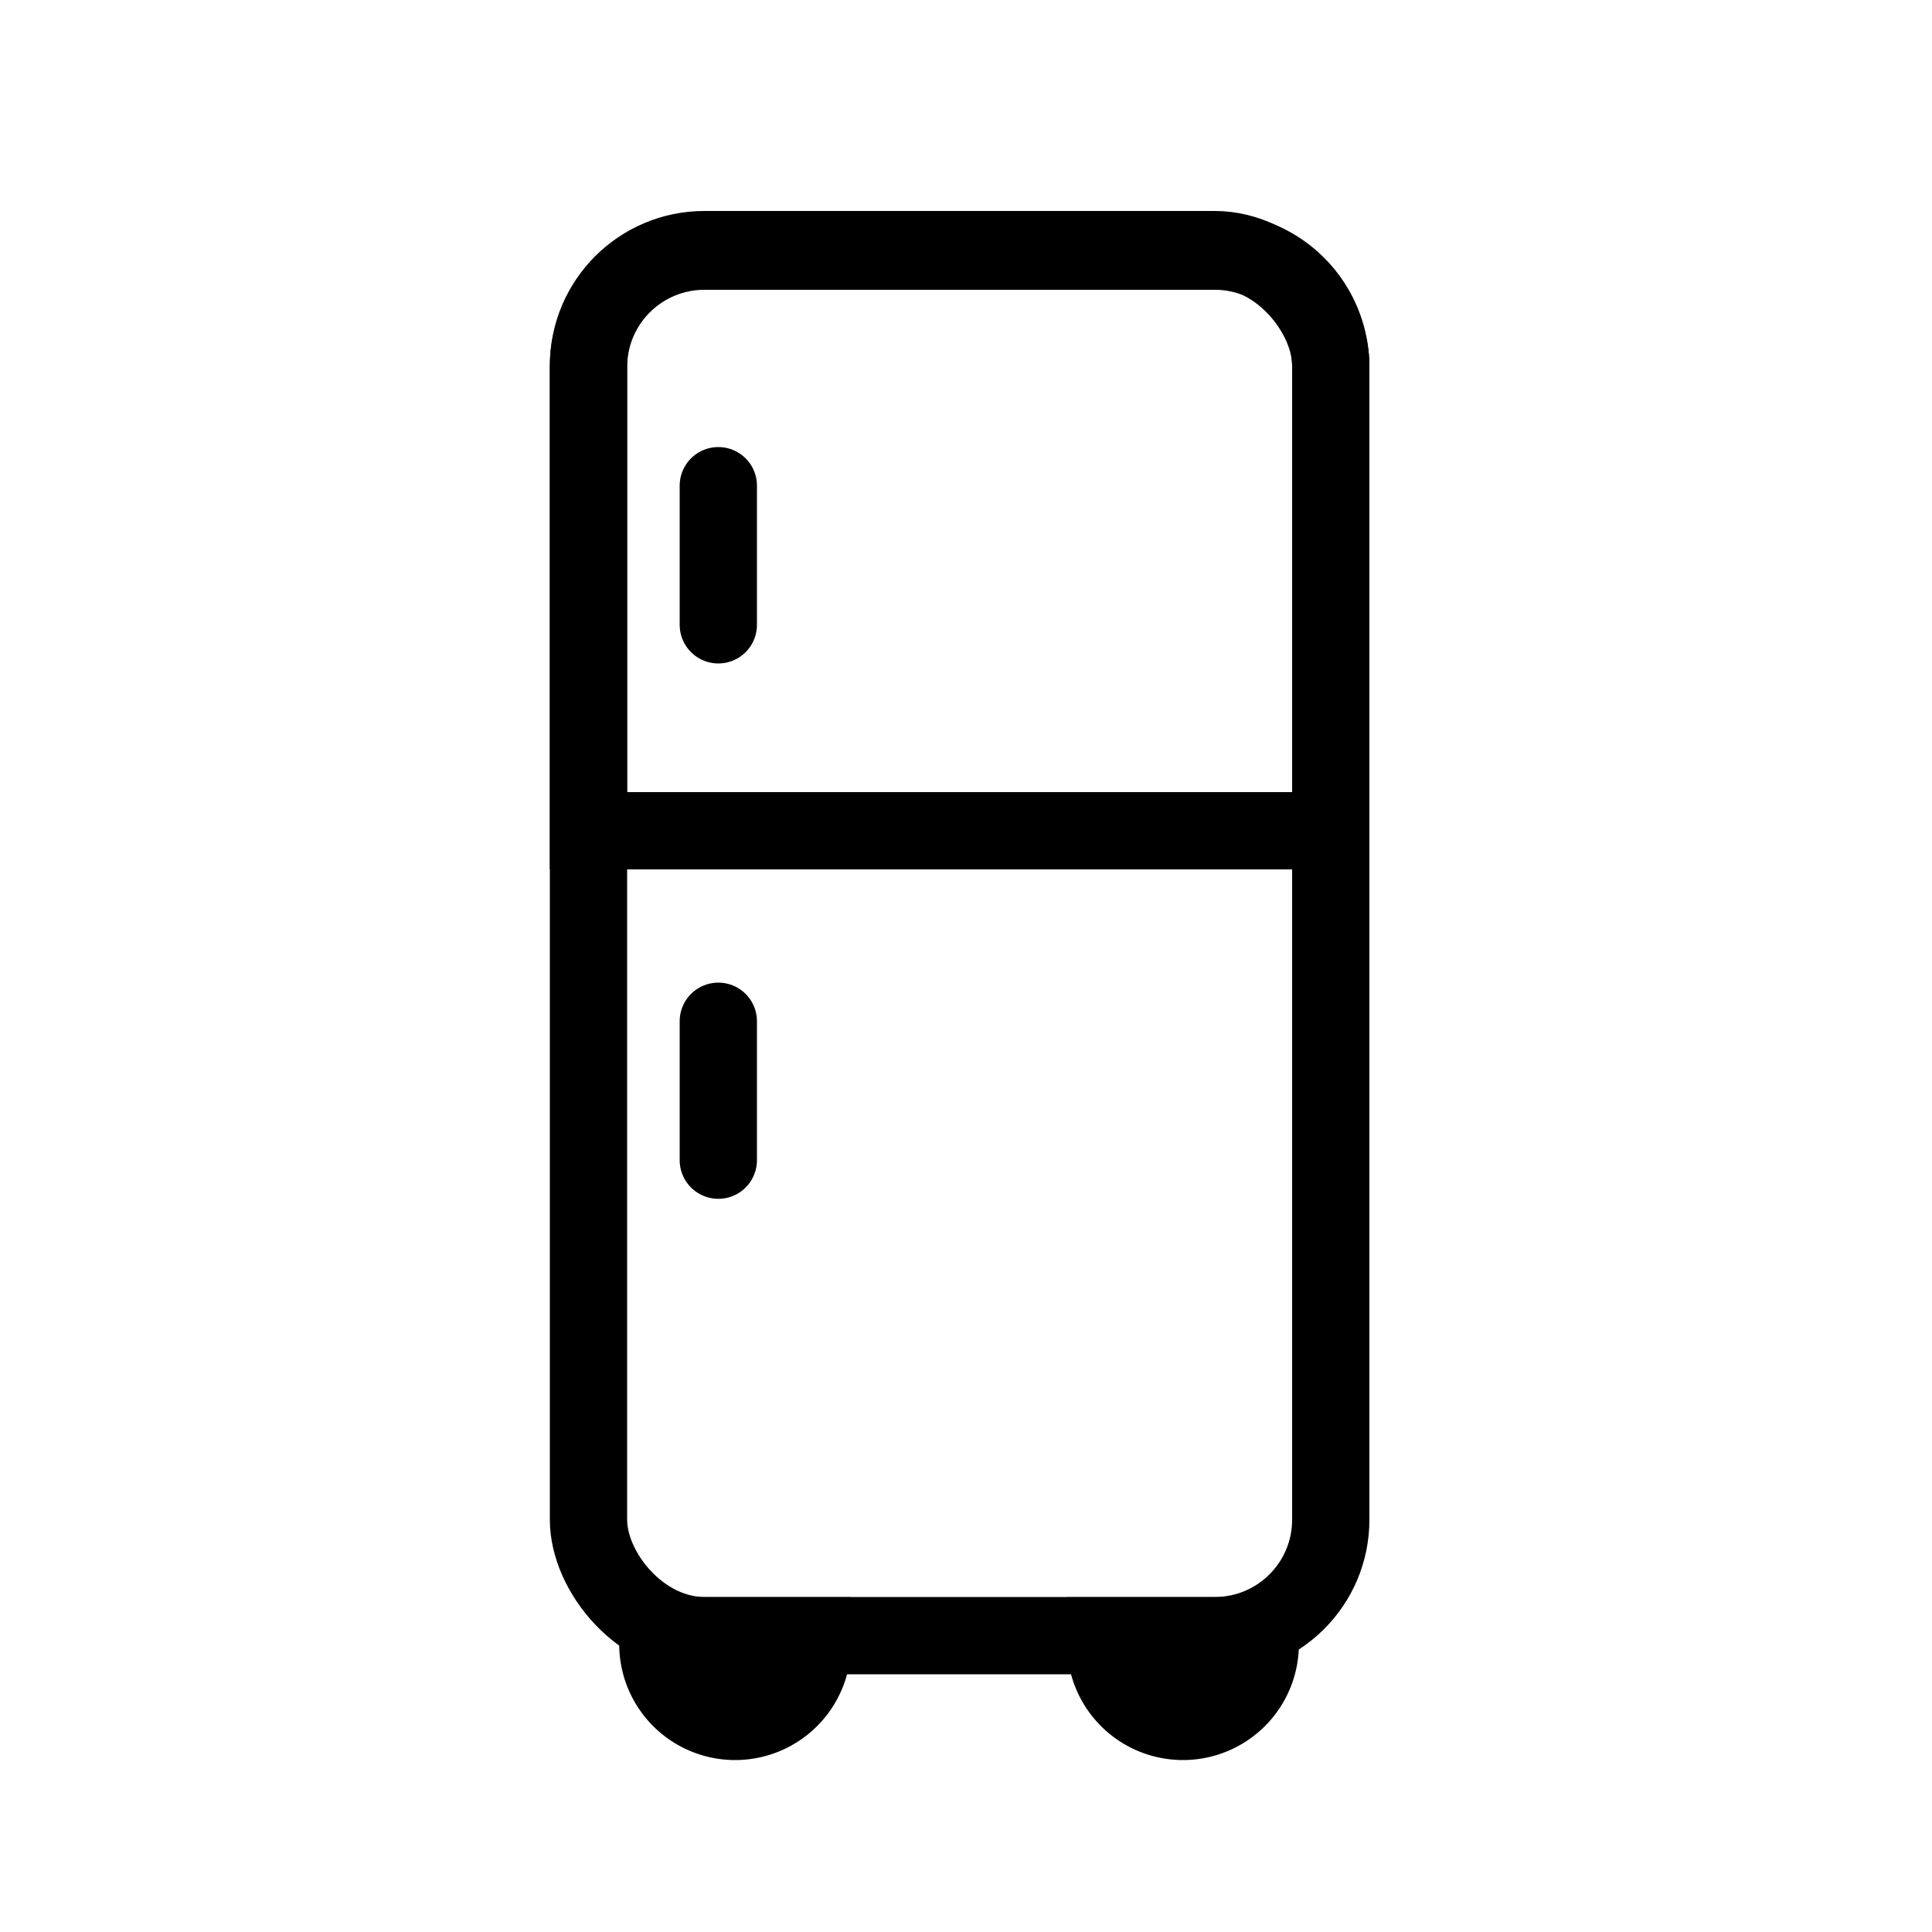 <svg id="Layer_1" data-name="Layer 1" xmlns="http://www.w3.org/2000/svg" viewBox="0 0 100 100"><defs><style>.cls-1,.cls-2,.cls-3{stroke:#000;stroke-miterlimit:10;stroke-width:4px;}.cls-2,.cls-3{fill:none;}.cls-3{stroke-linecap:round;}</style></defs><g id="_177" data-name="177"><path class="cls-1" d="M34.11,84.67h7.94a0,0,0,0,1,0,0v.43a4,4,0,0,1-4,4h0a4,4,0,0,1-4-4v-.43A0,0,0,0,1,34.11,84.67Z"/><path class="cls-1" d="M57.29,84.67h7.94a0,0,0,0,1,0,0v.43a4,4,0,0,1-4,4h0a4,4,0,0,1-4-4v-.43a0,0,0,0,1,0,0Z"/><rect class="cls-2" x="30.46" y="12.92" width="38.42" height="71.74" rx="6"/><path class="cls-2" d="M30.46,43H68.88v-24a6,6,0,0,0-6-6H36.46a6,6,0,0,0-6,6Z"/><line class="cls-3" x1="37.18" y1="25.14" x2="37.18" y2="32.34"/><line class="cls-3" x1="37.18" y1="52.86" x2="37.18" y2="60.05"/></g></svg>